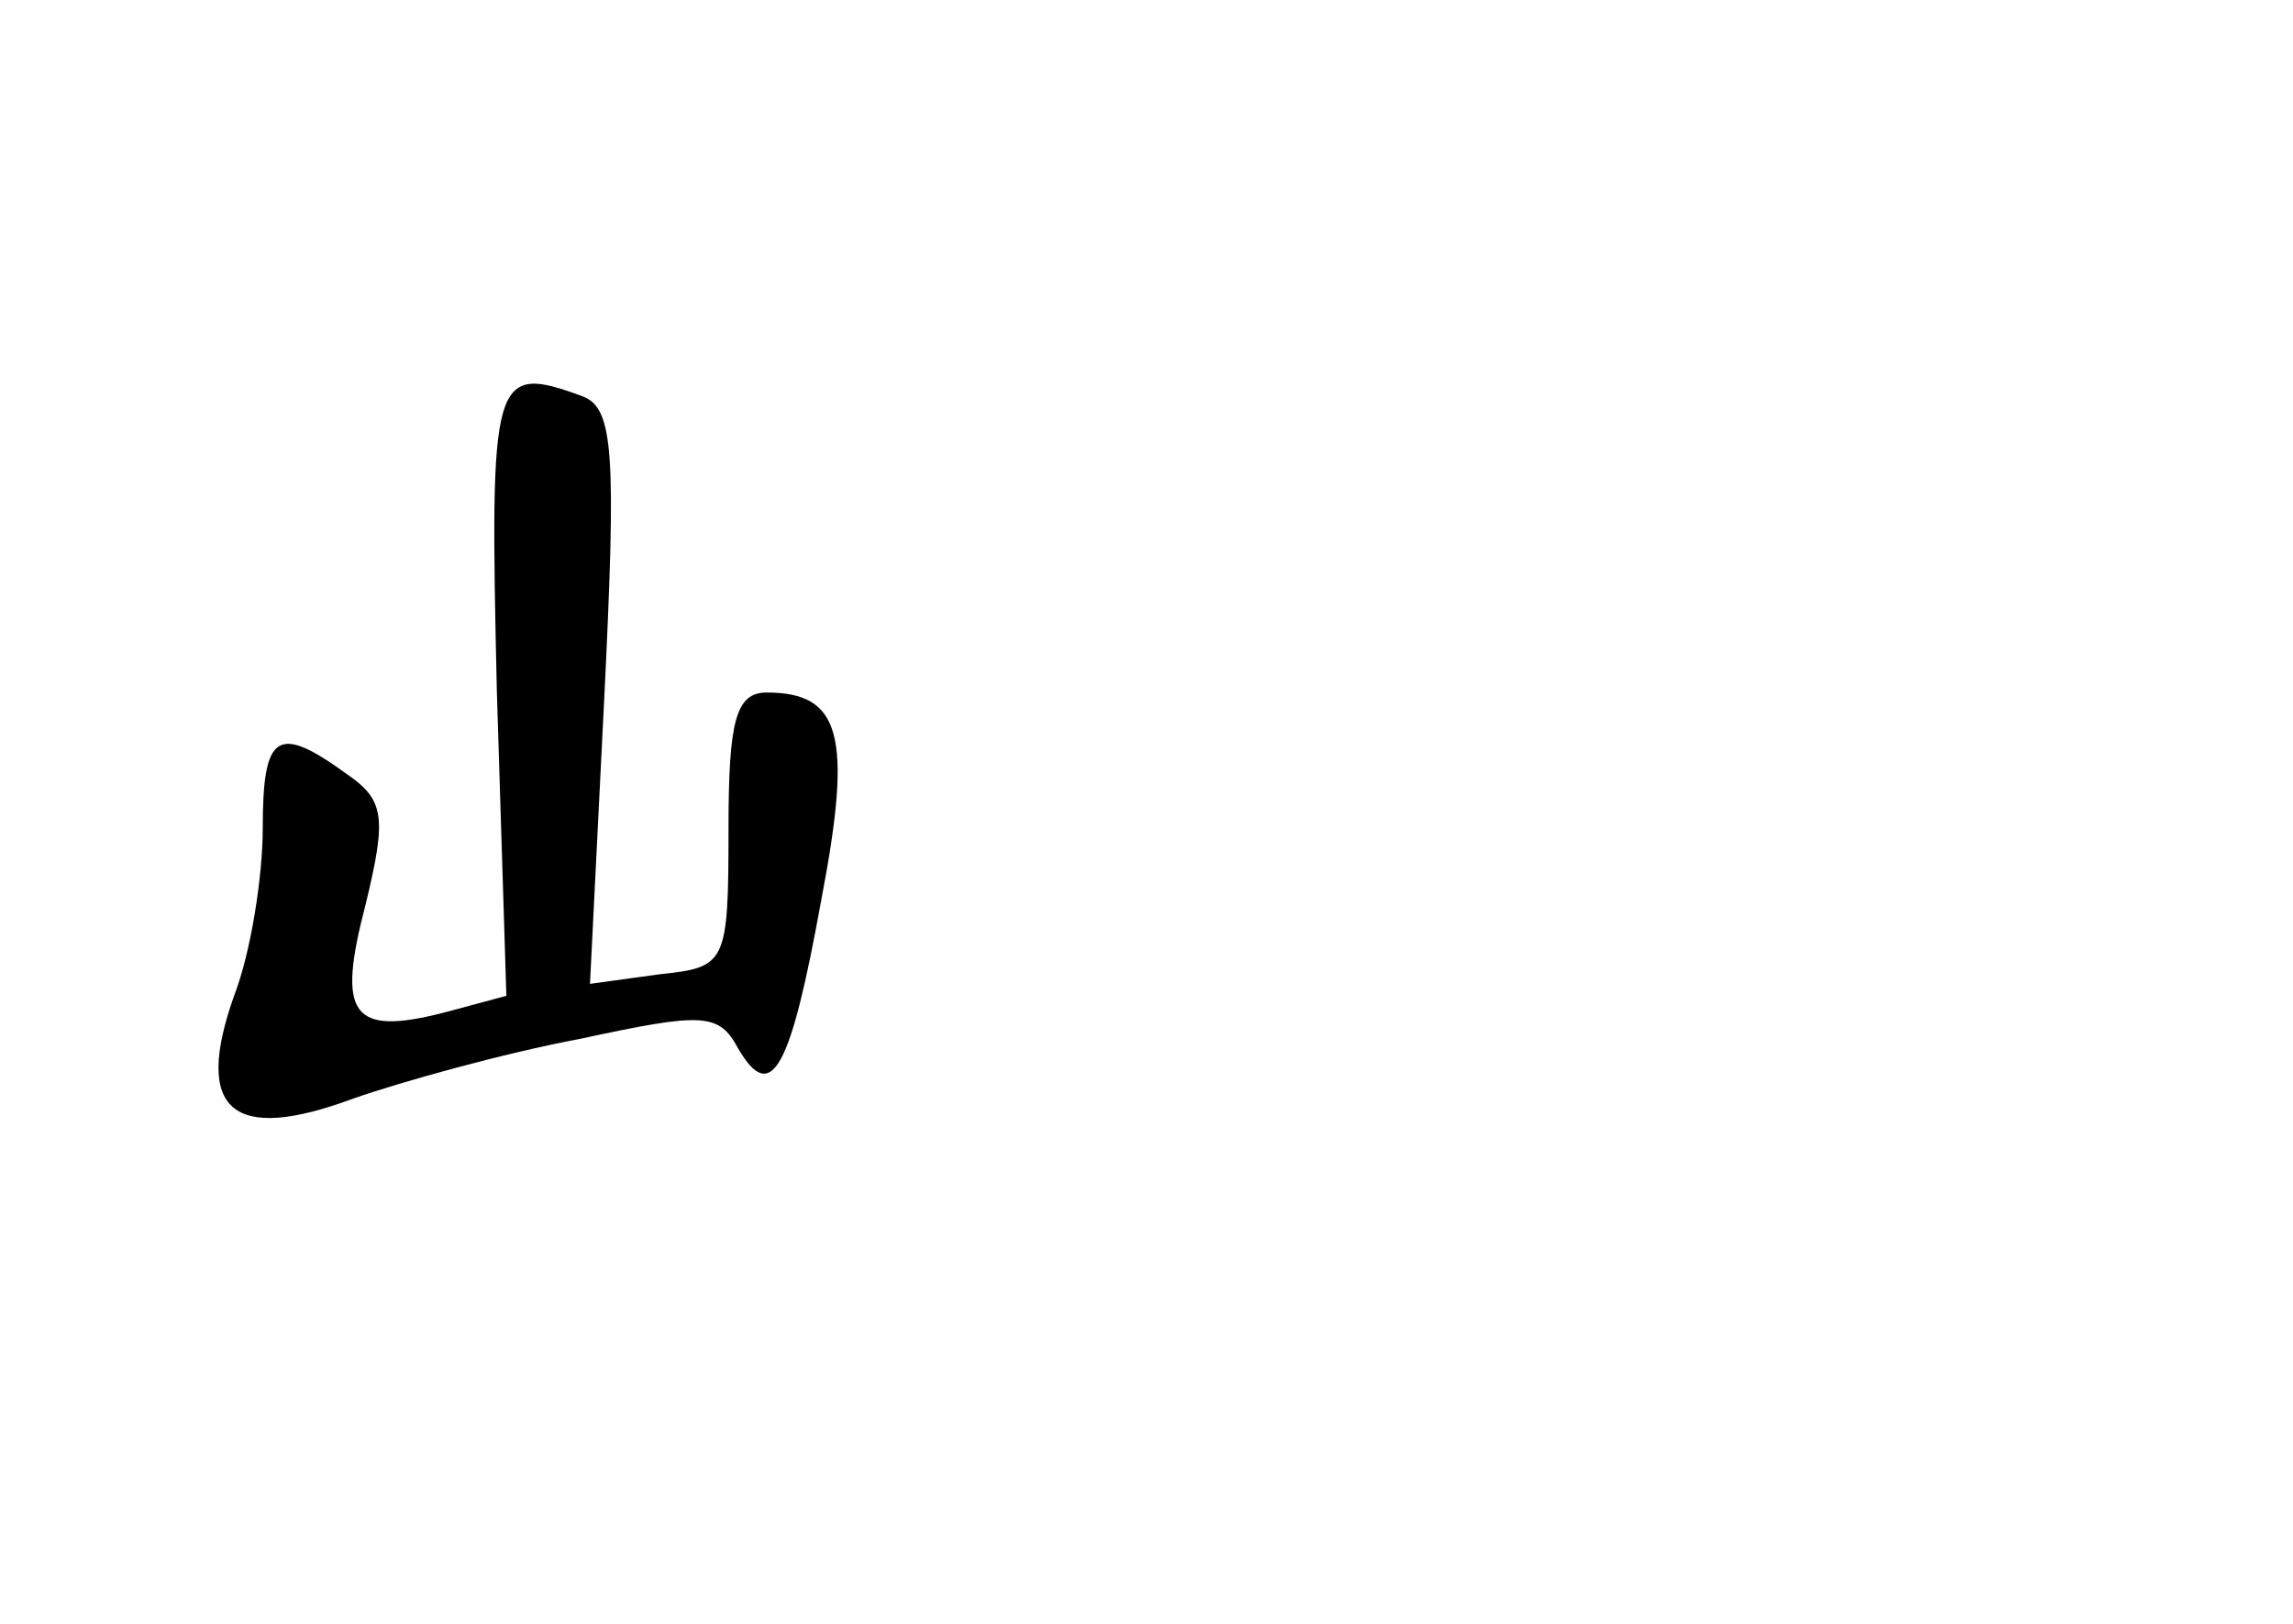 <?xml version="1.0" standalone="no"?>
<!DOCTYPE svg PUBLIC "-//W3C//DTD SVG 20010904//EN"
 "http://www.w3.org/TR/2001/REC-SVG-20010904/DTD/svg10.dtd">
<svg version="1.0" xmlns="http://www.w3.org/2000/svg"
 width="96pt" height="68pt" viewBox="0 0 96 68"
 preserveAspectRatio="xMidYMid meet">
<g transform="translate(0,68) scale(0.1,-0.1)"
fill="#000000" stroke="none">
<path d="M208 391 l4 -128 -26 -7 c-39 -10 -45 -1 -33 45 9 37 8 44 -8 55 -29
21 -35 17 -35 -23 0 -20 -5 -52 -12 -70 -17 -48 -1 -62 50 -43 20 7 63 19 95
25 51 11 58 11 66 -4 14 -24 22 -9 35 63 13 68 8 86 -23 86 -13 0 -16 -12 -16
-57 0 -57 -1 -58 -29 -61 l-29 -4 6 120 c5 102 4 121 -9 126 -38 14 -39 9 -36
-123z"/>
</g>
</svg>
